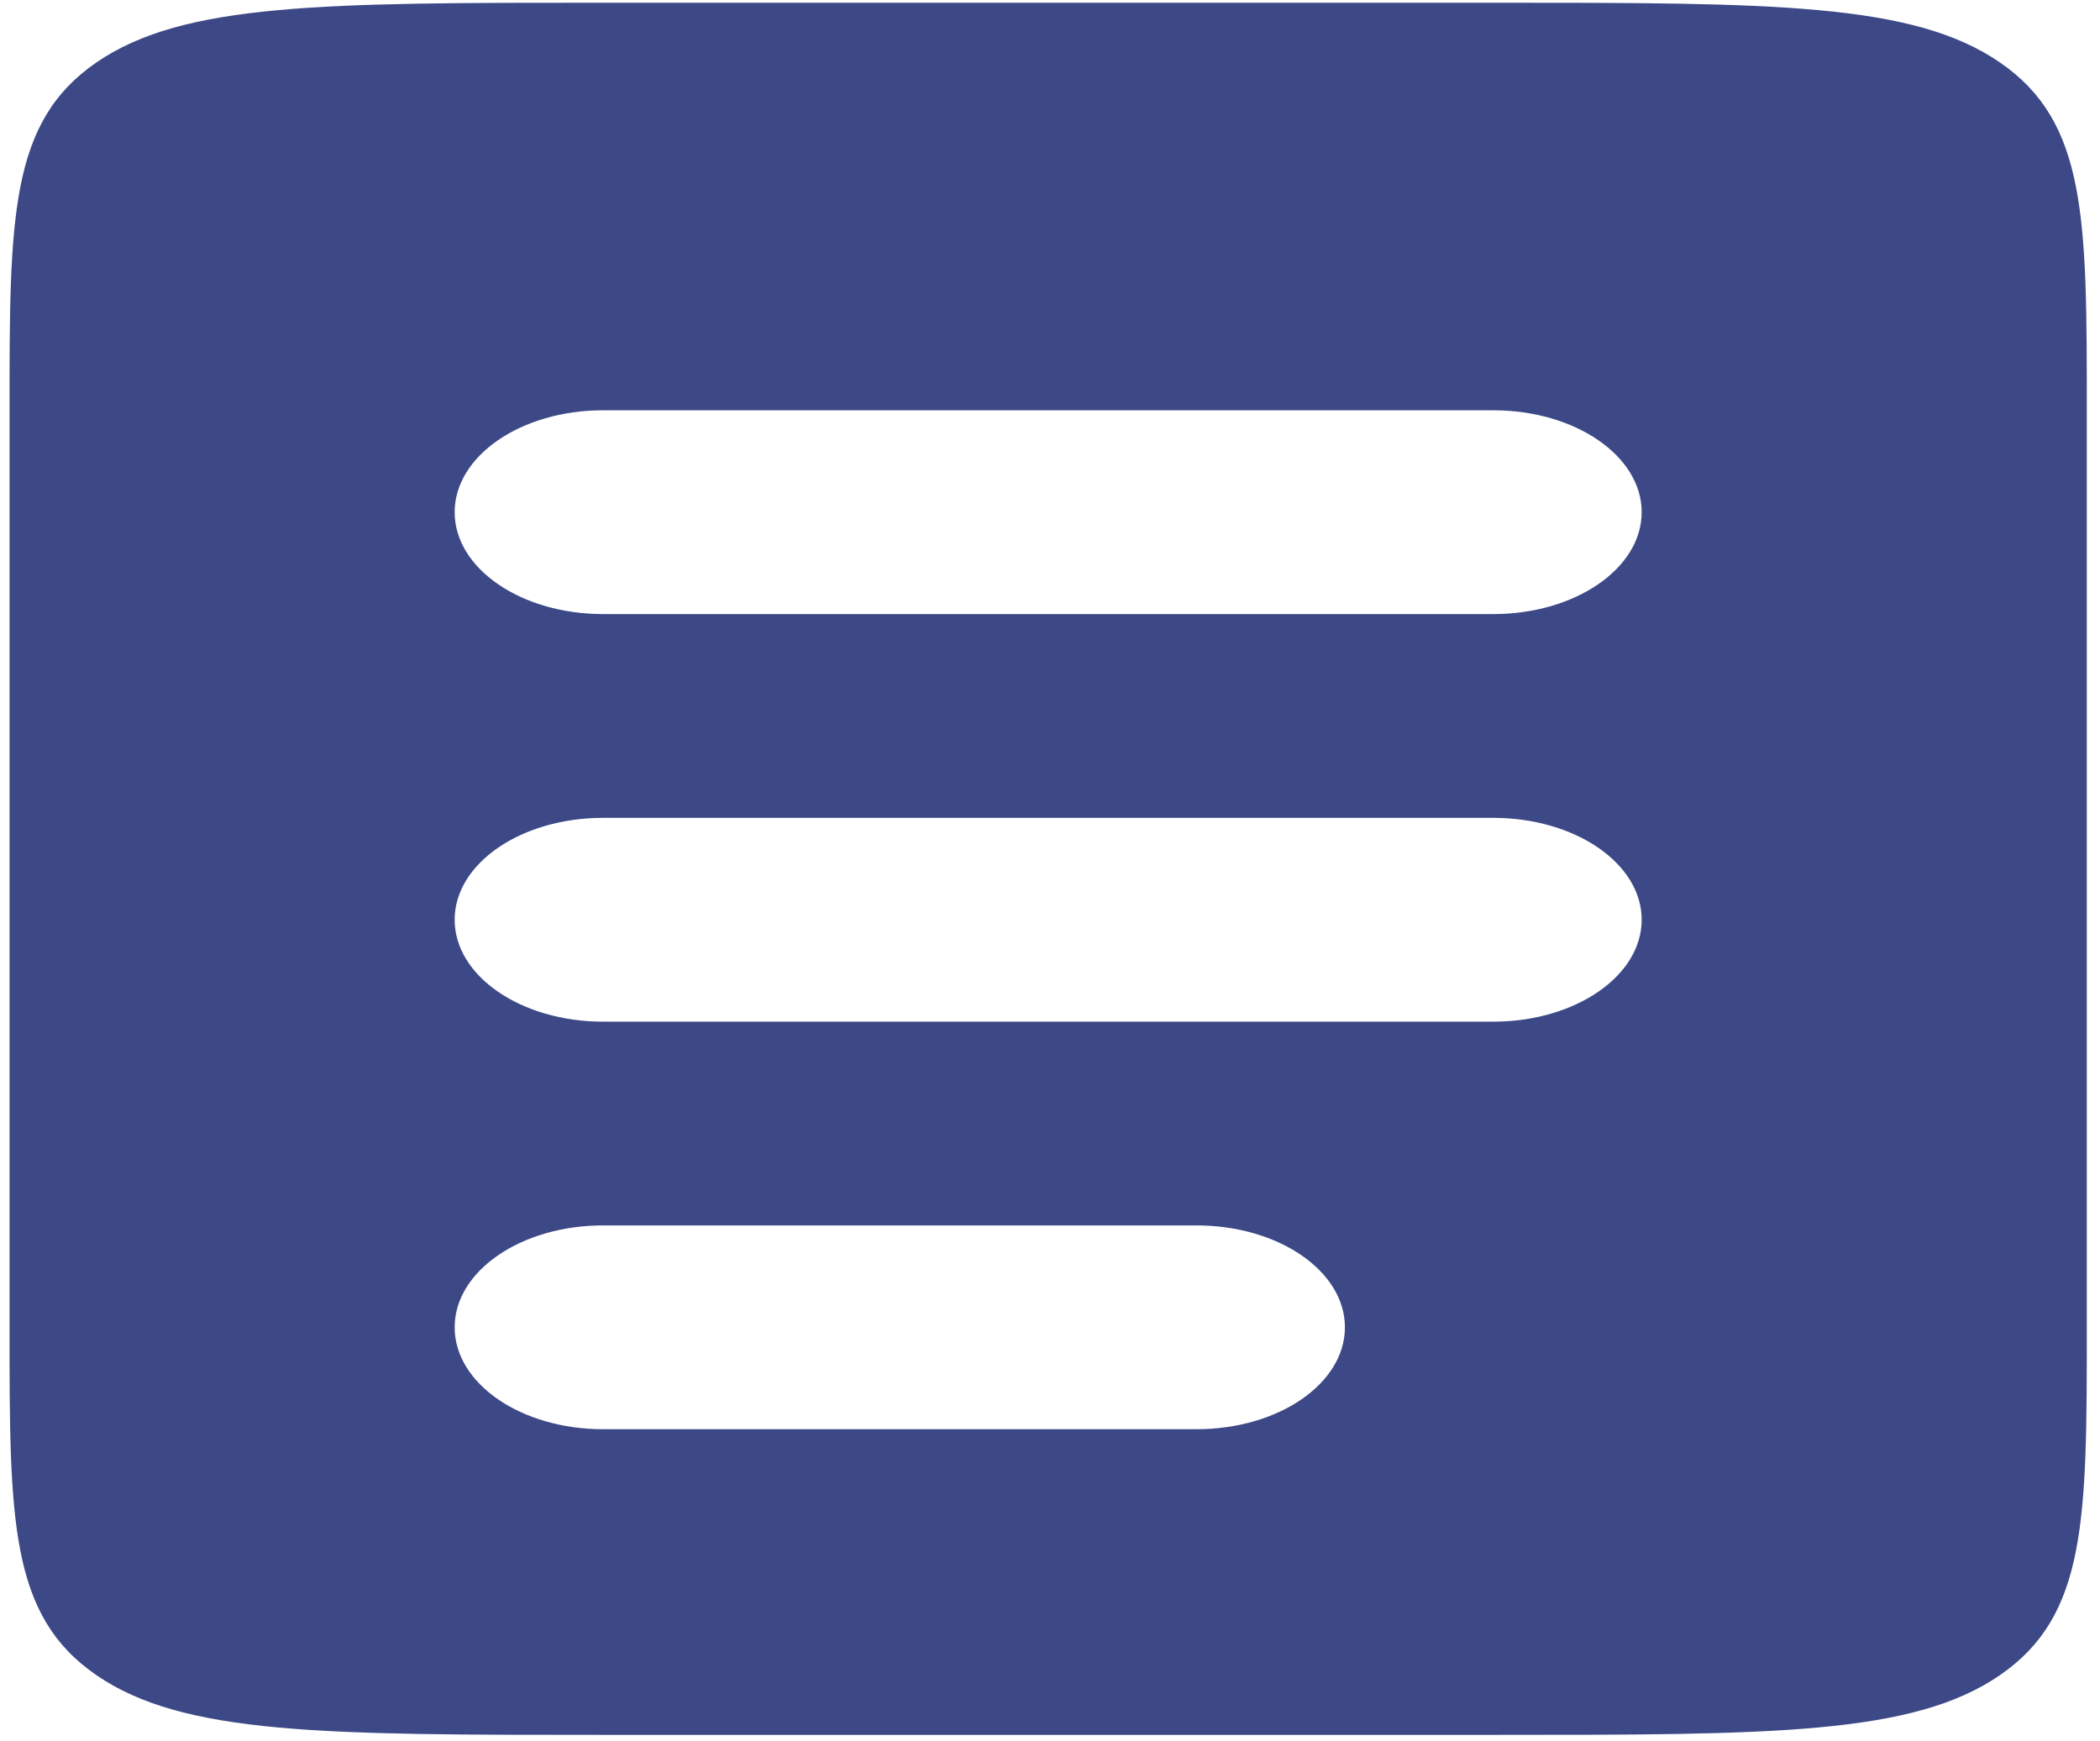 <svg width="117" height="97" viewBox="0 0 117 97" fill="none" xmlns="http://www.w3.org/2000/svg">
<path fill-rule="evenodd" clip-rule="evenodd" d="M5.373 3.478C0.531 6.804 0.531 12.157 0.531 22.863V73.964C0.531 84.67 0.531 90.023 5.373 93.349C10.216 96.675 18.01 96.675 33.598 96.675H83.198C98.785 96.675 106.579 96.675 111.422 93.349C116.265 90.023 116.265 84.67 116.265 73.964V22.863C116.265 12.157 116.265 6.804 111.422 3.478C106.579 0.152 98.785 0.152 83.198 0.152H33.598C18.01 0.152 10.216 0.152 5.373 3.478ZM33.598 22.863C29.032 22.863 25.331 25.406 25.331 28.541C25.331 31.677 29.032 34.219 33.598 34.219H83.198C87.763 34.219 91.465 31.677 91.465 28.541C91.465 25.406 87.763 22.863 83.198 22.863H33.598ZM33.598 45.575C29.032 45.575 25.331 48.117 25.331 51.253C25.331 54.389 29.032 56.931 33.598 56.931H83.198C87.763 56.931 91.465 54.389 91.465 51.253C91.465 48.117 87.763 45.575 83.198 45.575H33.598ZM33.598 68.286C29.032 68.286 25.331 70.828 25.331 73.964C25.331 77.1 29.032 79.642 33.598 79.642H66.664C71.23 79.642 74.931 77.1 74.931 73.964C74.931 70.828 71.23 68.286 66.664 68.286H33.598Z" fill="#3D4987"/>
</svg>
